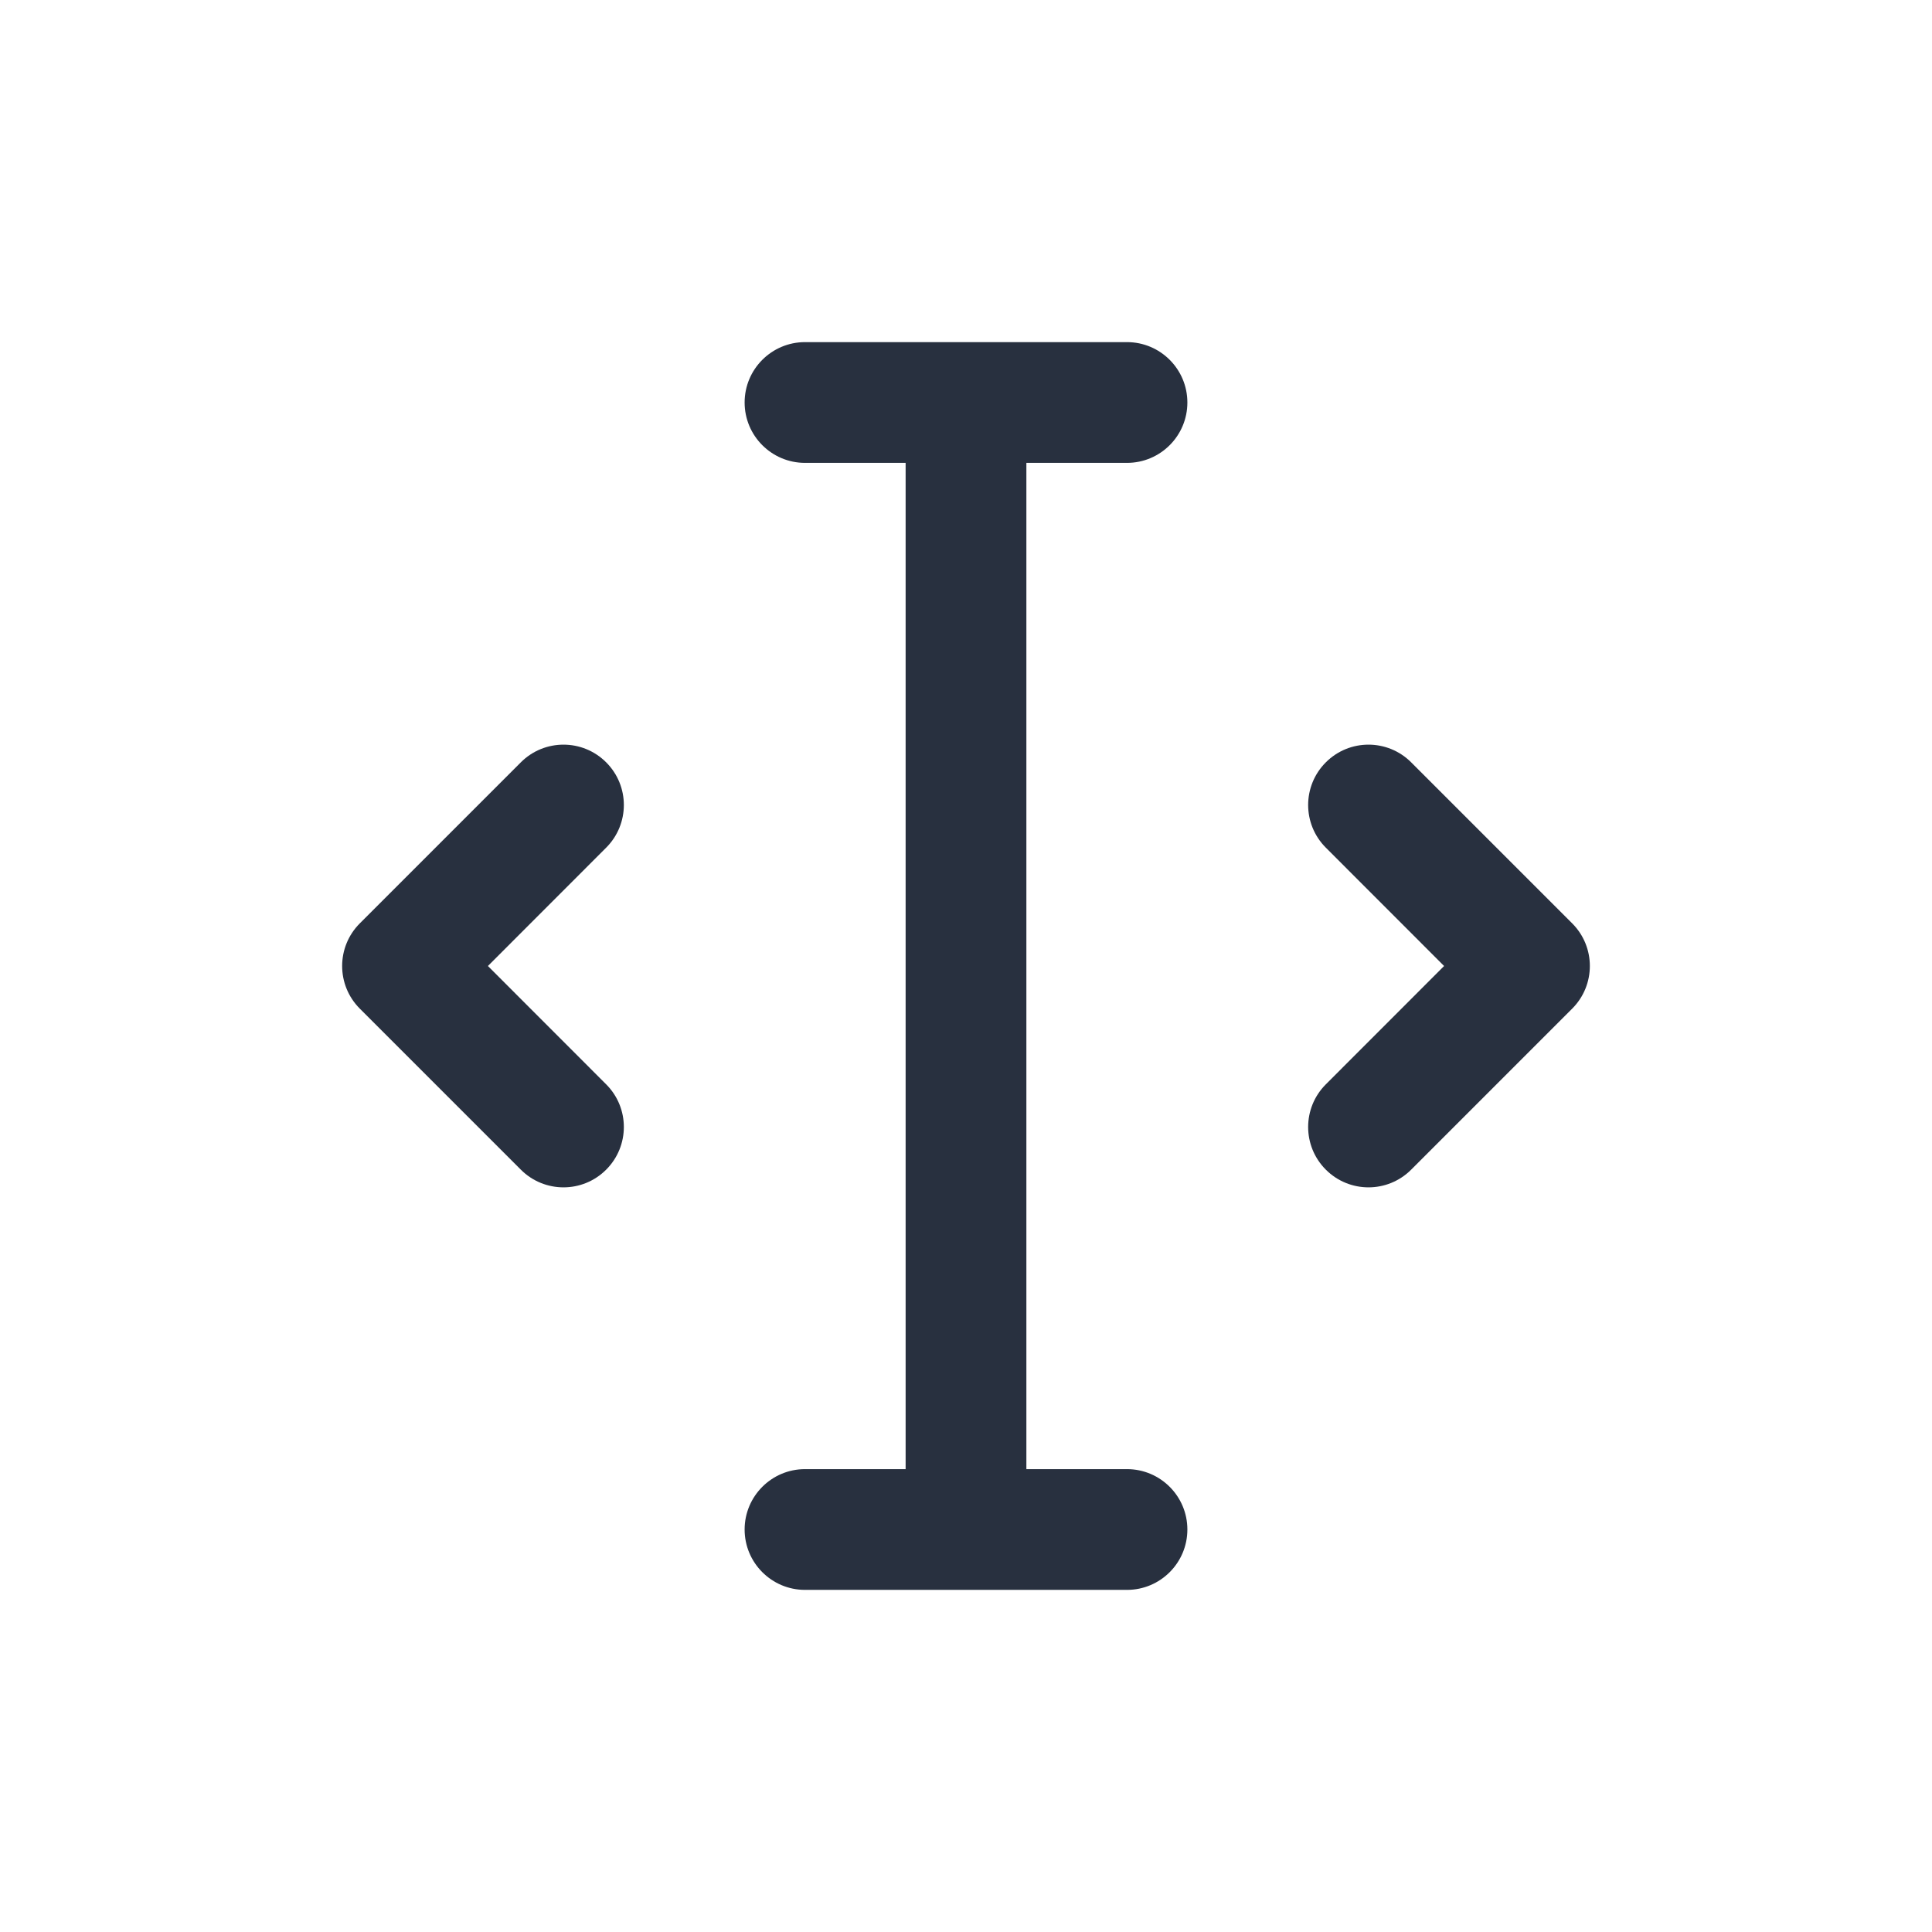 <svg width="24" height="24" viewBox="0 0 24 24" fill="none" xmlns="http://www.w3.org/2000/svg">
    <path fill-rule="evenodd" clip-rule="evenodd"
          d="M10 4.25C9.586 4.25 9.25 4.586 9.25 5C9.25 5.414 9.586 5.75 10 5.75H11.25L11.25 18.25H10C9.586 18.25 9.25 18.586 9.25 19C9.25 19.414 9.586 19.75 10 19.75H12H14C14.414 19.75 14.75 19.414 14.75 19C14.75 18.586 14.414 18.25 14 18.25H12.75L12.75 5.75H14C14.414 5.75 14.75 5.414 14.75 5C14.75 4.586 14.414 4.25 14 4.25H12H10ZM7.53 9.47C7.823 9.763 7.823 10.237 7.53 10.53L6.061 12L7.53 13.47C7.823 13.763 7.823 14.237 7.53 14.53C7.237 14.823 6.763 14.823 6.47 14.53L4.47 12.53C4.177 12.237 4.177 11.763 4.47 11.47L6.47 9.47C6.763 9.177 7.237 9.177 7.53 9.47ZM16.47 14.53C16.177 14.237 16.177 13.763 16.47 13.47L17.939 12L16.47 10.53C16.177 10.237 16.177 9.763 16.47 9.47C16.763 9.177 17.237 9.177 17.53 9.47L19.53 11.47C19.823 11.763 19.823 12.237 19.53 12.53L17.53 14.53C17.237 14.823 16.763 14.823 16.47 14.53Z"
          fill="#28303F"/>
</svg>
